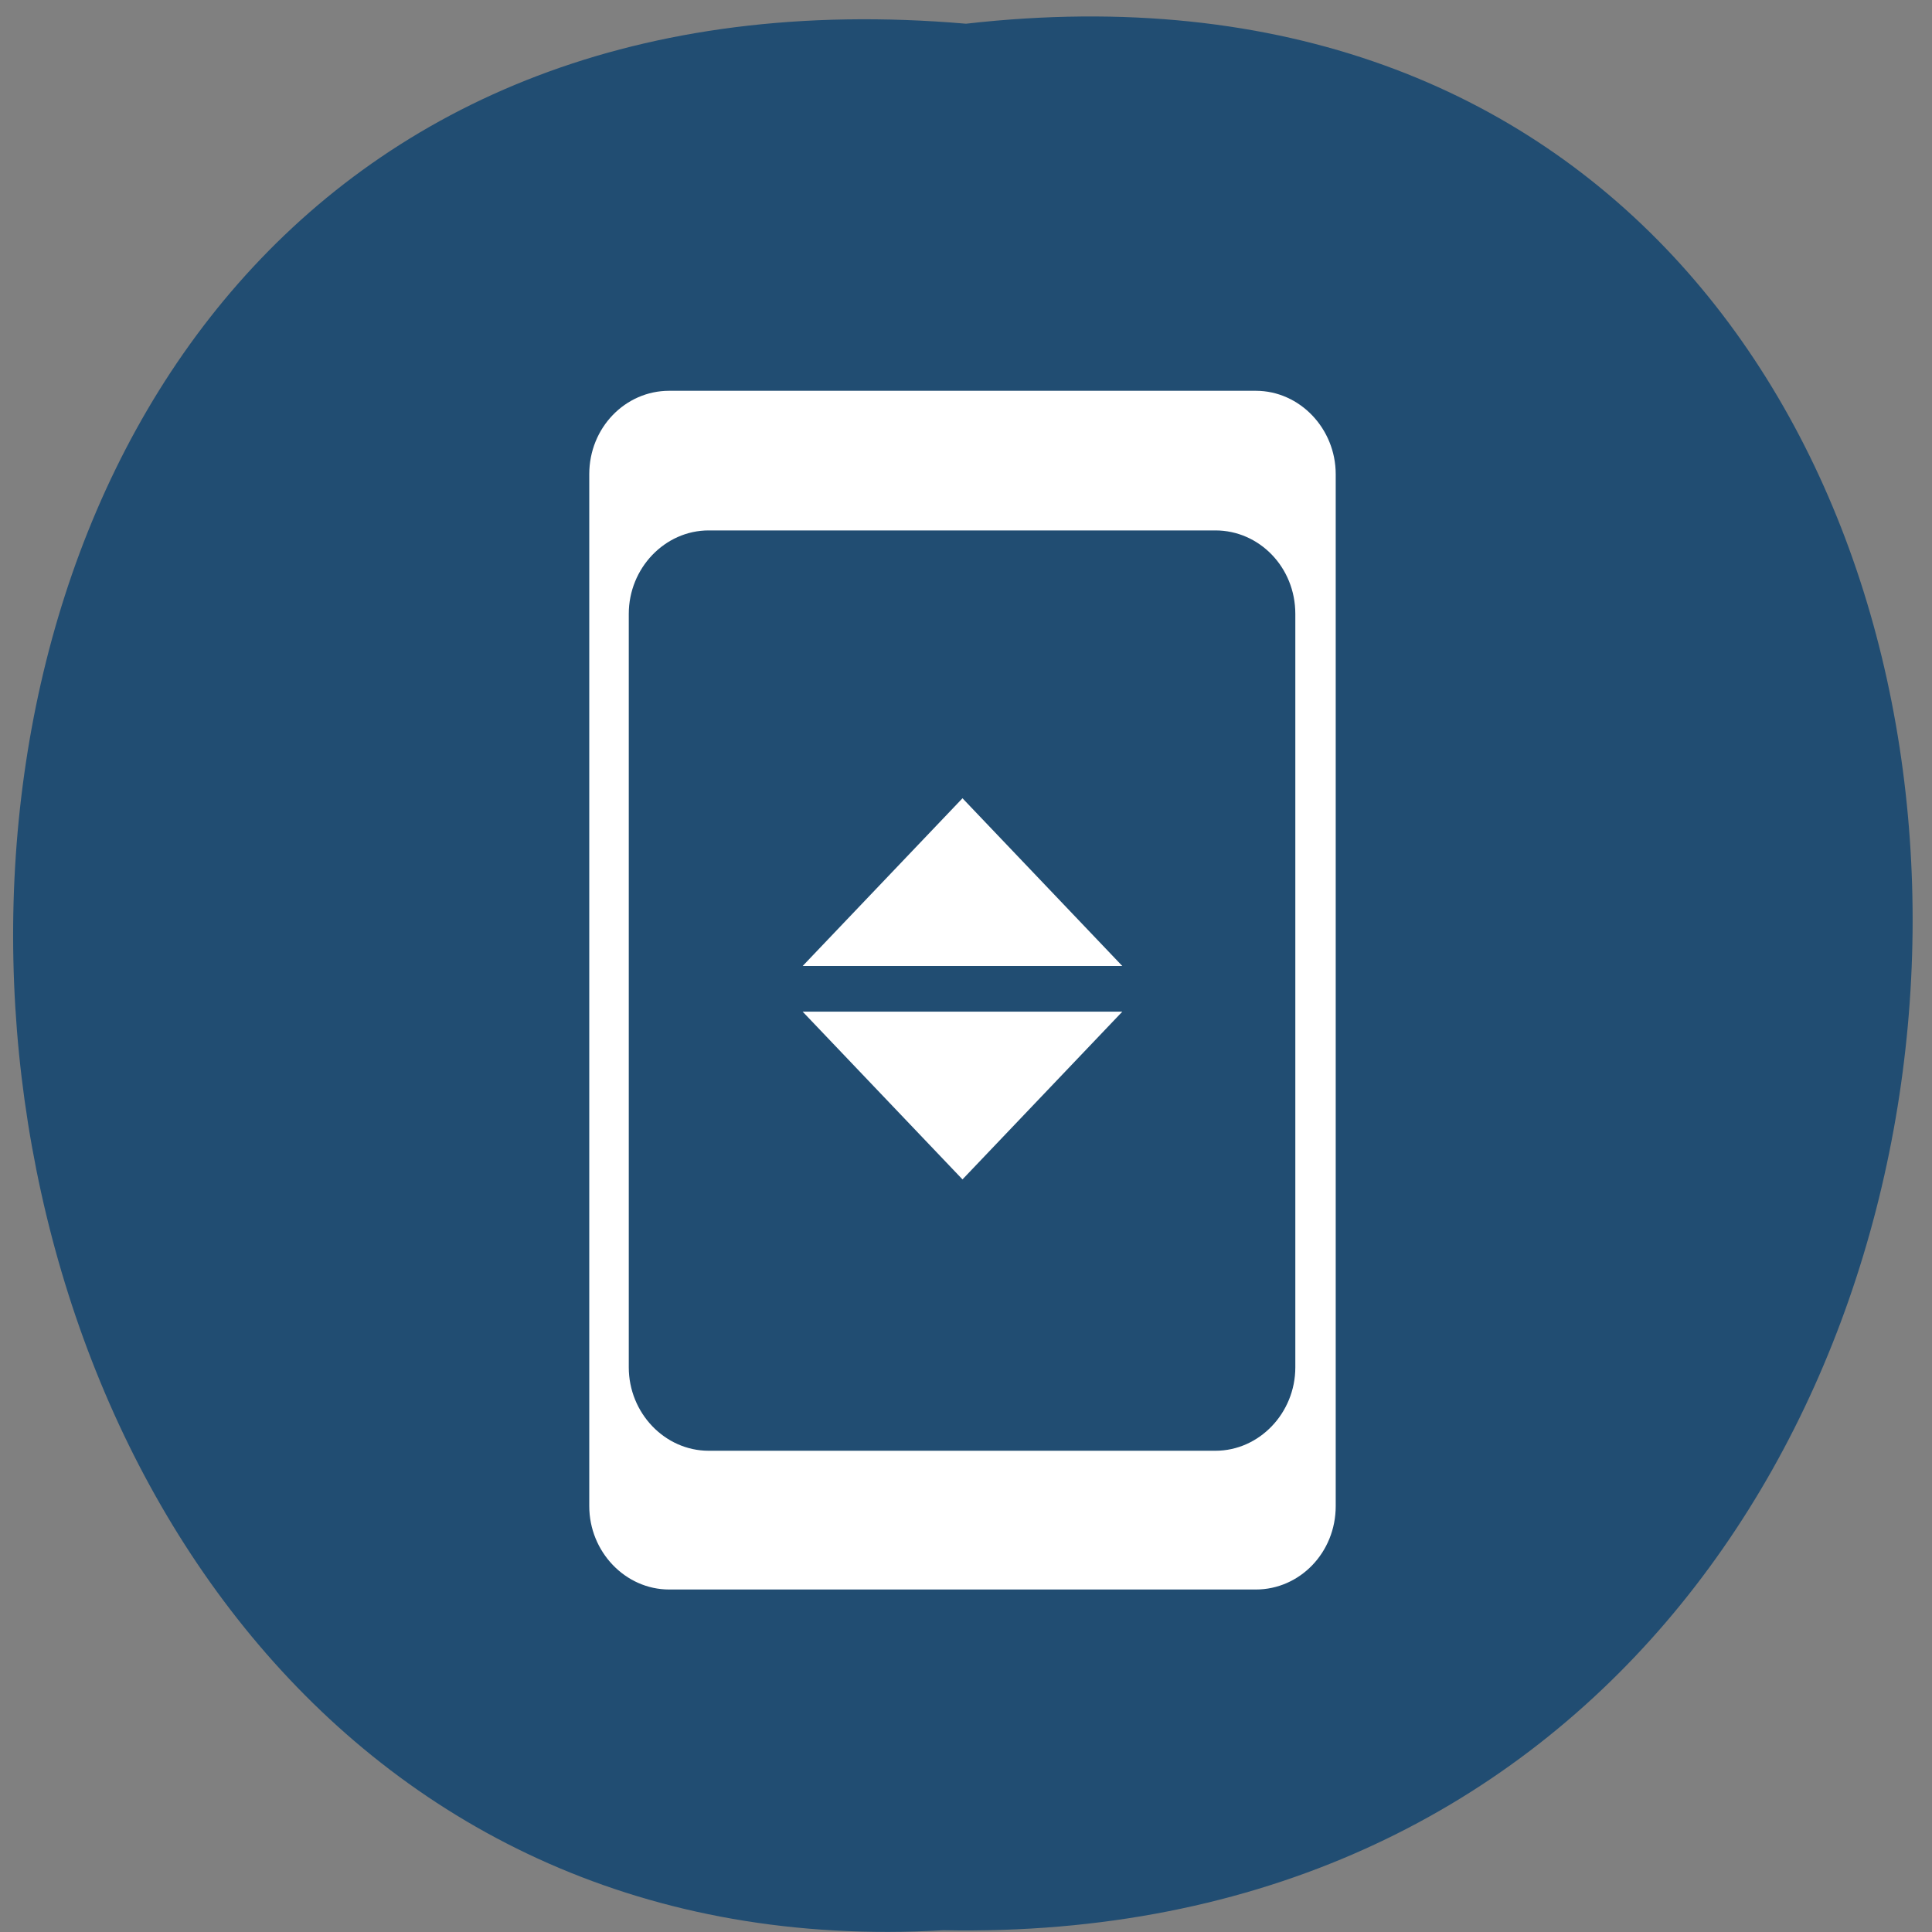 <svg xmlns="http://www.w3.org/2000/svg" viewBox="0 0 22 22"><rect x="0" y="0" width="22" height="22" fill="#808080" stroke="none"/><path d="m 11 0.27 c 14.52 -1.65 14.31 21.99 -0.26 21.71 c -13.55 0.78 -14.77 -23 0.26 -21.71" style="fill:#214d72"/><g style="fill:#fff"><path d="m 7.62 4.45 h 6.68 c 0.5 0 0.91 0.43 0.91 0.95 v 11.75 c 0 0.53 -0.41 0.95 -0.91 0.95 h -6.68 c -0.5 0 -0.91 -0.43 -0.91 -0.95 v -11.75 c 0 -0.53 0.41 -0.95 0.91 -0.95 m 0.45 1.59 c -0.5 0 -0.91 0.43 -0.91 0.95 v 8.58 c 0 0.52 0.41 0.95 0.91 0.95 h 5.77 c 0.5 0 0.91 -0.43 0.91 -0.95 v -8.58 c 0 -0.53 -0.41 -0.95 -0.91 -0.95"/><path d="m 9.14 11 l 1.82 -1.91 l 1.82 1.91"/><path d="m 9.14 11.52 l 1.82 1.91 l 1.82 -1.91"/></g></svg>
